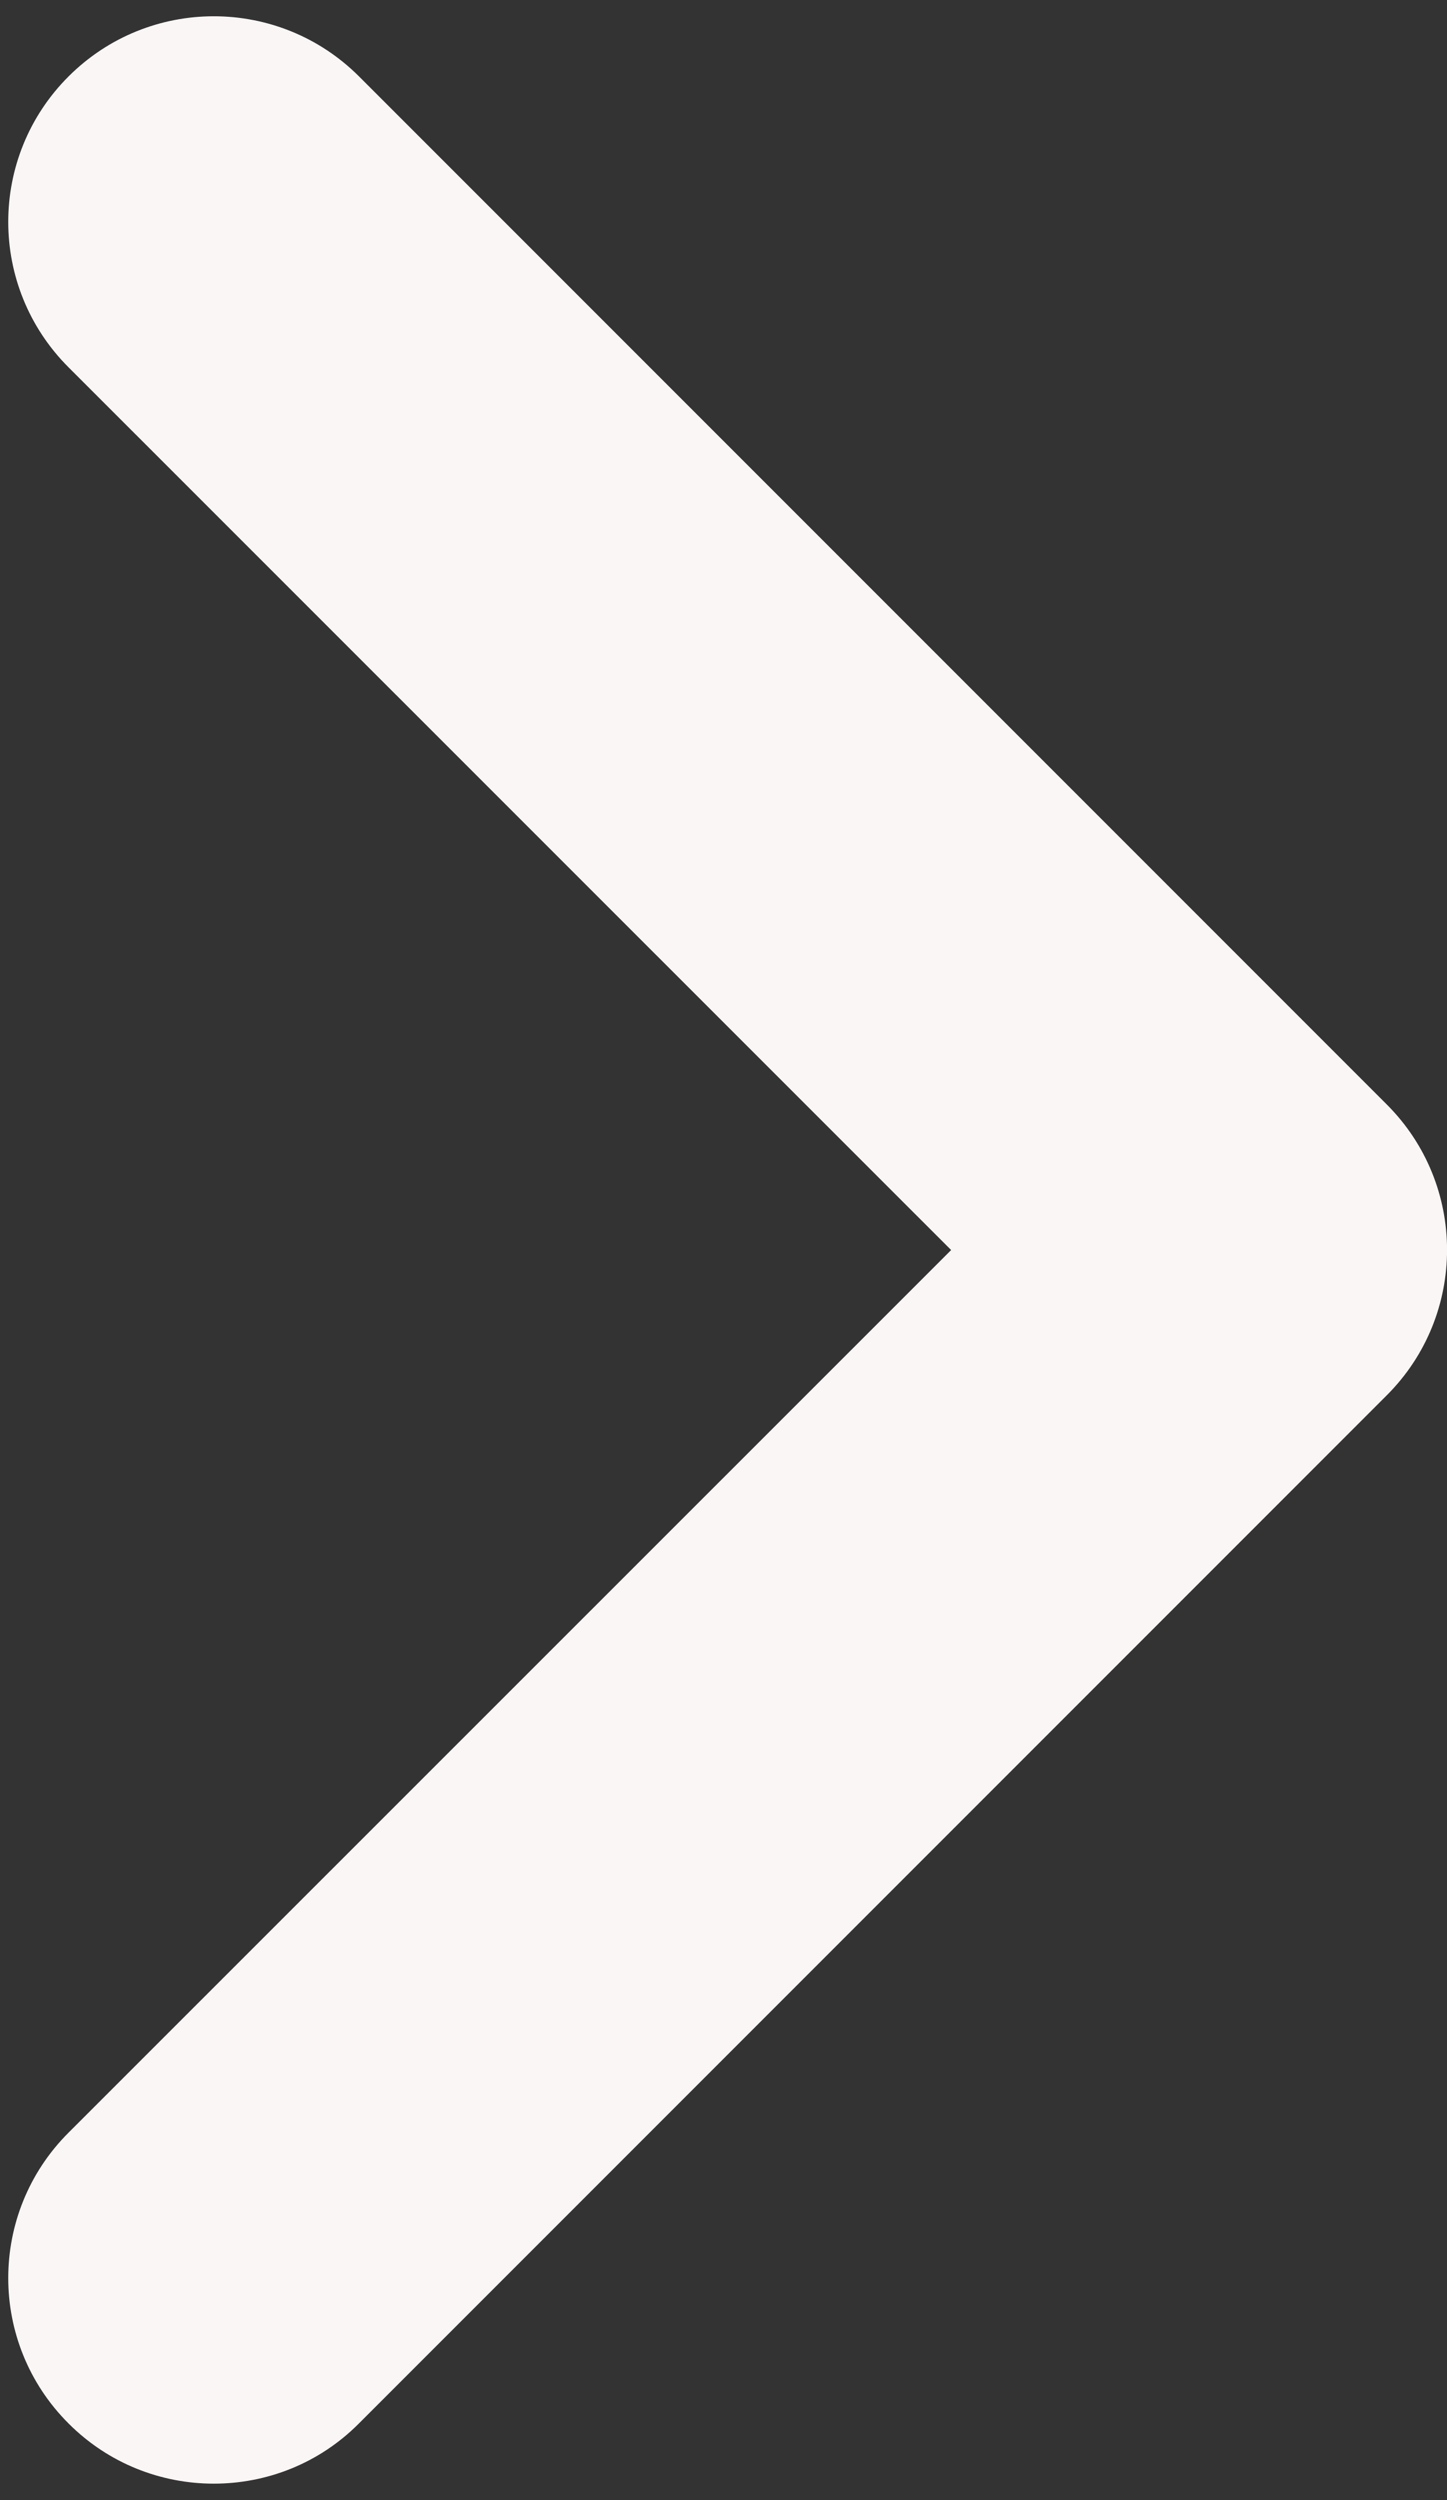 <svg width="22" height="38" viewBox="0 0 22 38" fill="none" xmlns="http://www.w3.org/2000/svg">
<rect x="0" y="0" width="22" height="38" fill="#333333" stroke="none"/>
<path d="M3.25 37.75C2.45 37.75 1.65 37.445 1.041 36.834C-0.18 35.614 -0.18 33.636 1.041 32.416L14.461 19L1.041 5.582C-0.18 4.361 -0.18 2.384 1.041 1.163C2.262 -0.058 4.239 -0.058 5.46 1.163L21.085 16.788C22.306 18.009 22.306 19.986 21.085 21.207L5.46 36.832C4.85 37.447 4.05 37.75 3.25 37.75Z" fill="#FBF6F6"/>
</svg>
